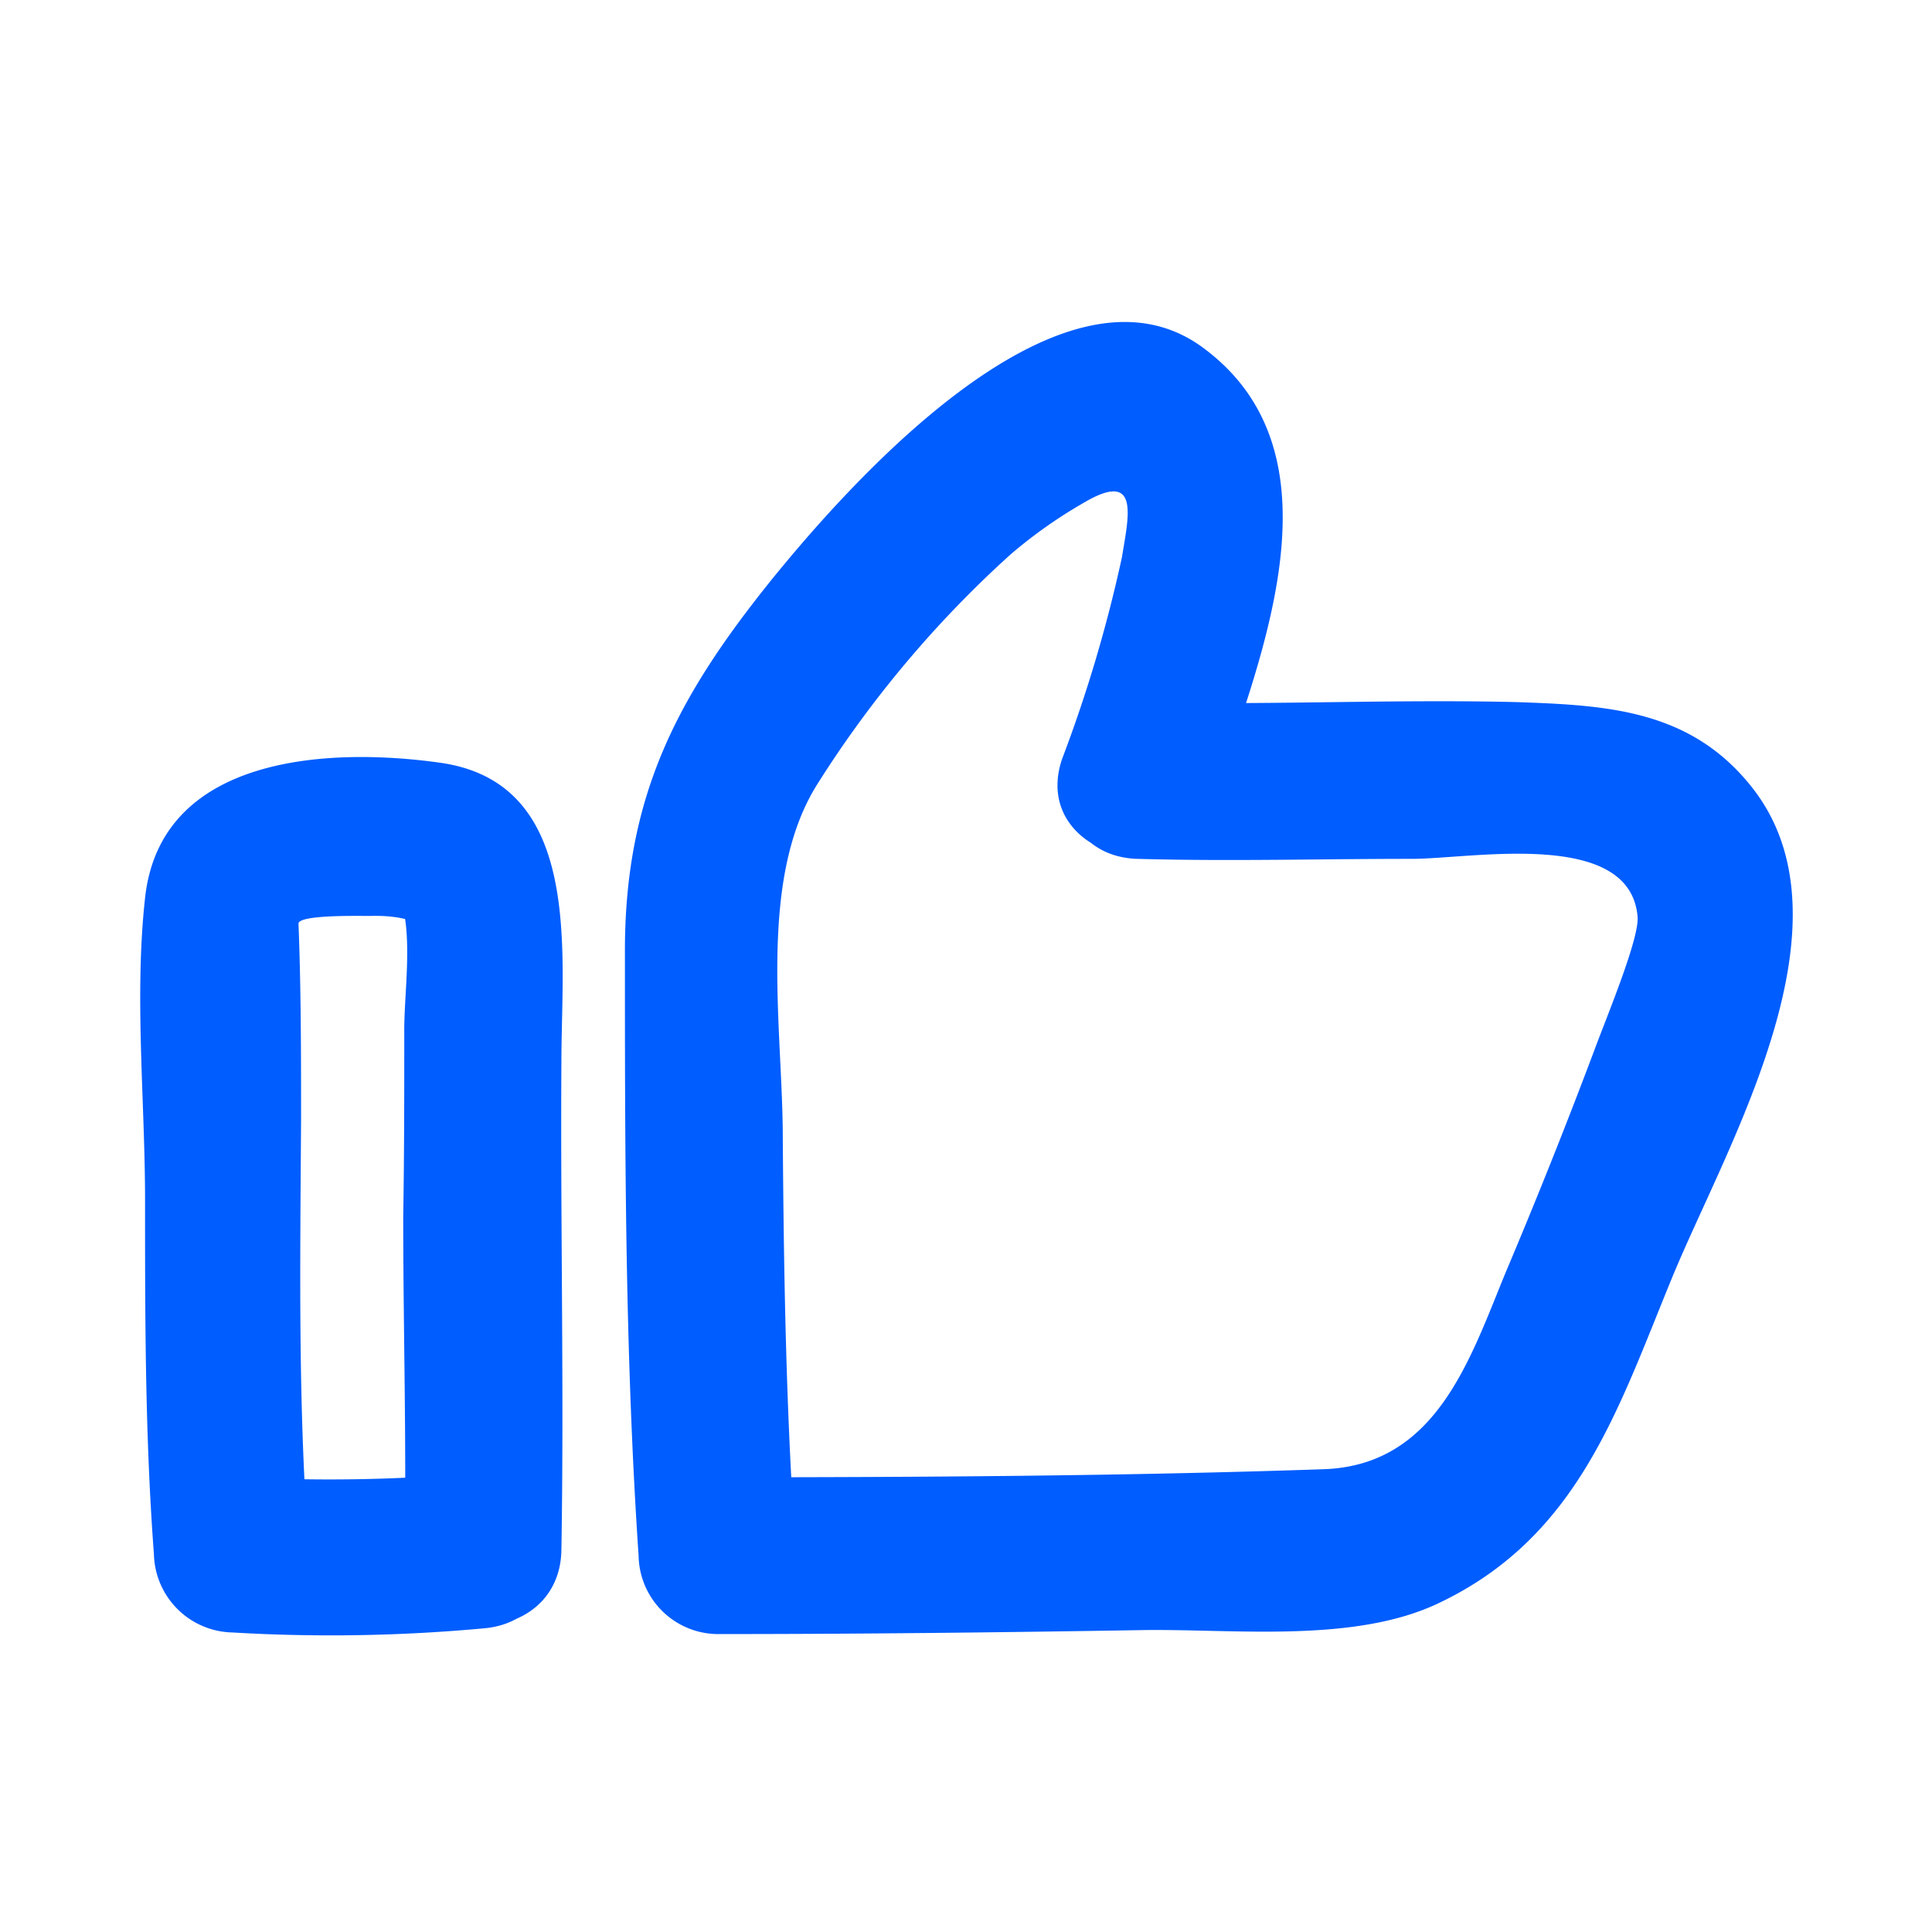 <svg width="24" height="24" fill="none" xmlns="http://www.w3.org/2000/svg"><path d="M15.067 9.958c.566-1.73 1.693-4.305-.127-5.642-1.77-1.298-4.434 1.747-5.367 2.9-1.16 1.444-1.802 2.662-1.81 4.56 0 2.515 0 5.04.17 7.55a.99.99 0 00.973.973c1.755 0 3.51-.02 5.266-.049 1.137-.02 2.63.169 3.689-.33 1.745-.823 2.235-2.409 2.913-4.055.678-1.646 2.337-4.414.974-6.104-.758-.943-1.779-1-2.9-1.039-1.574-.039-3.147.042-4.72 0-1.255-.036-1.252 1.911 0 1.947 1.137.032 2.274 0 3.411 0 .748 0 2.71-.381 2.804.72.02.277-.379 1.228-.543 1.672a73.213 73.213 0 01-1.098 2.75c-.444 1.08-.86 2.39-2.256 2.44-2.51.086-5.027.099-7.53.101l.974.974c-.125-1.727-.153-3.461-.166-5.193 0-1.358-.32-3.199.428-4.39a13.662 13.662 0 012.402-2.856c.28-.24.581-.453.901-.637.714-.425.563.167.483.668-.186.858-.436 1.7-.748 2.52-.392 1.198 1.488 1.707 1.877.52zM6 18.29a20.7 20.7 0 01-3.133.052l.973.963c-.14-1.794-.111-3.588-.1-5.385 0-.818 0-1.63-.032-2.446 0-.119.839-.093.903-.096.613-.015.54.226.348-.246.18.441.06 1.202.063 1.672 0 .779 0 1.54-.013 2.31 0 1.382.041 2.758.018 4.14-.02 1.256 1.926 1.256 1.947 0 .034-2.023-.013-4.043 0-6.069 0-1.35.278-3.458-1.506-3.71-1.384-.195-3.474-.093-3.666 1.68-.135 1.223 0 2.521 0 3.754 0 1.467 0 2.932.11 4.396a.997.997 0 00.973.974 20.7 20.7 0 003.134-.052c1.22-.11 1.233-2.06-.018-1.937z" fill="#005DFF"/></svg>
